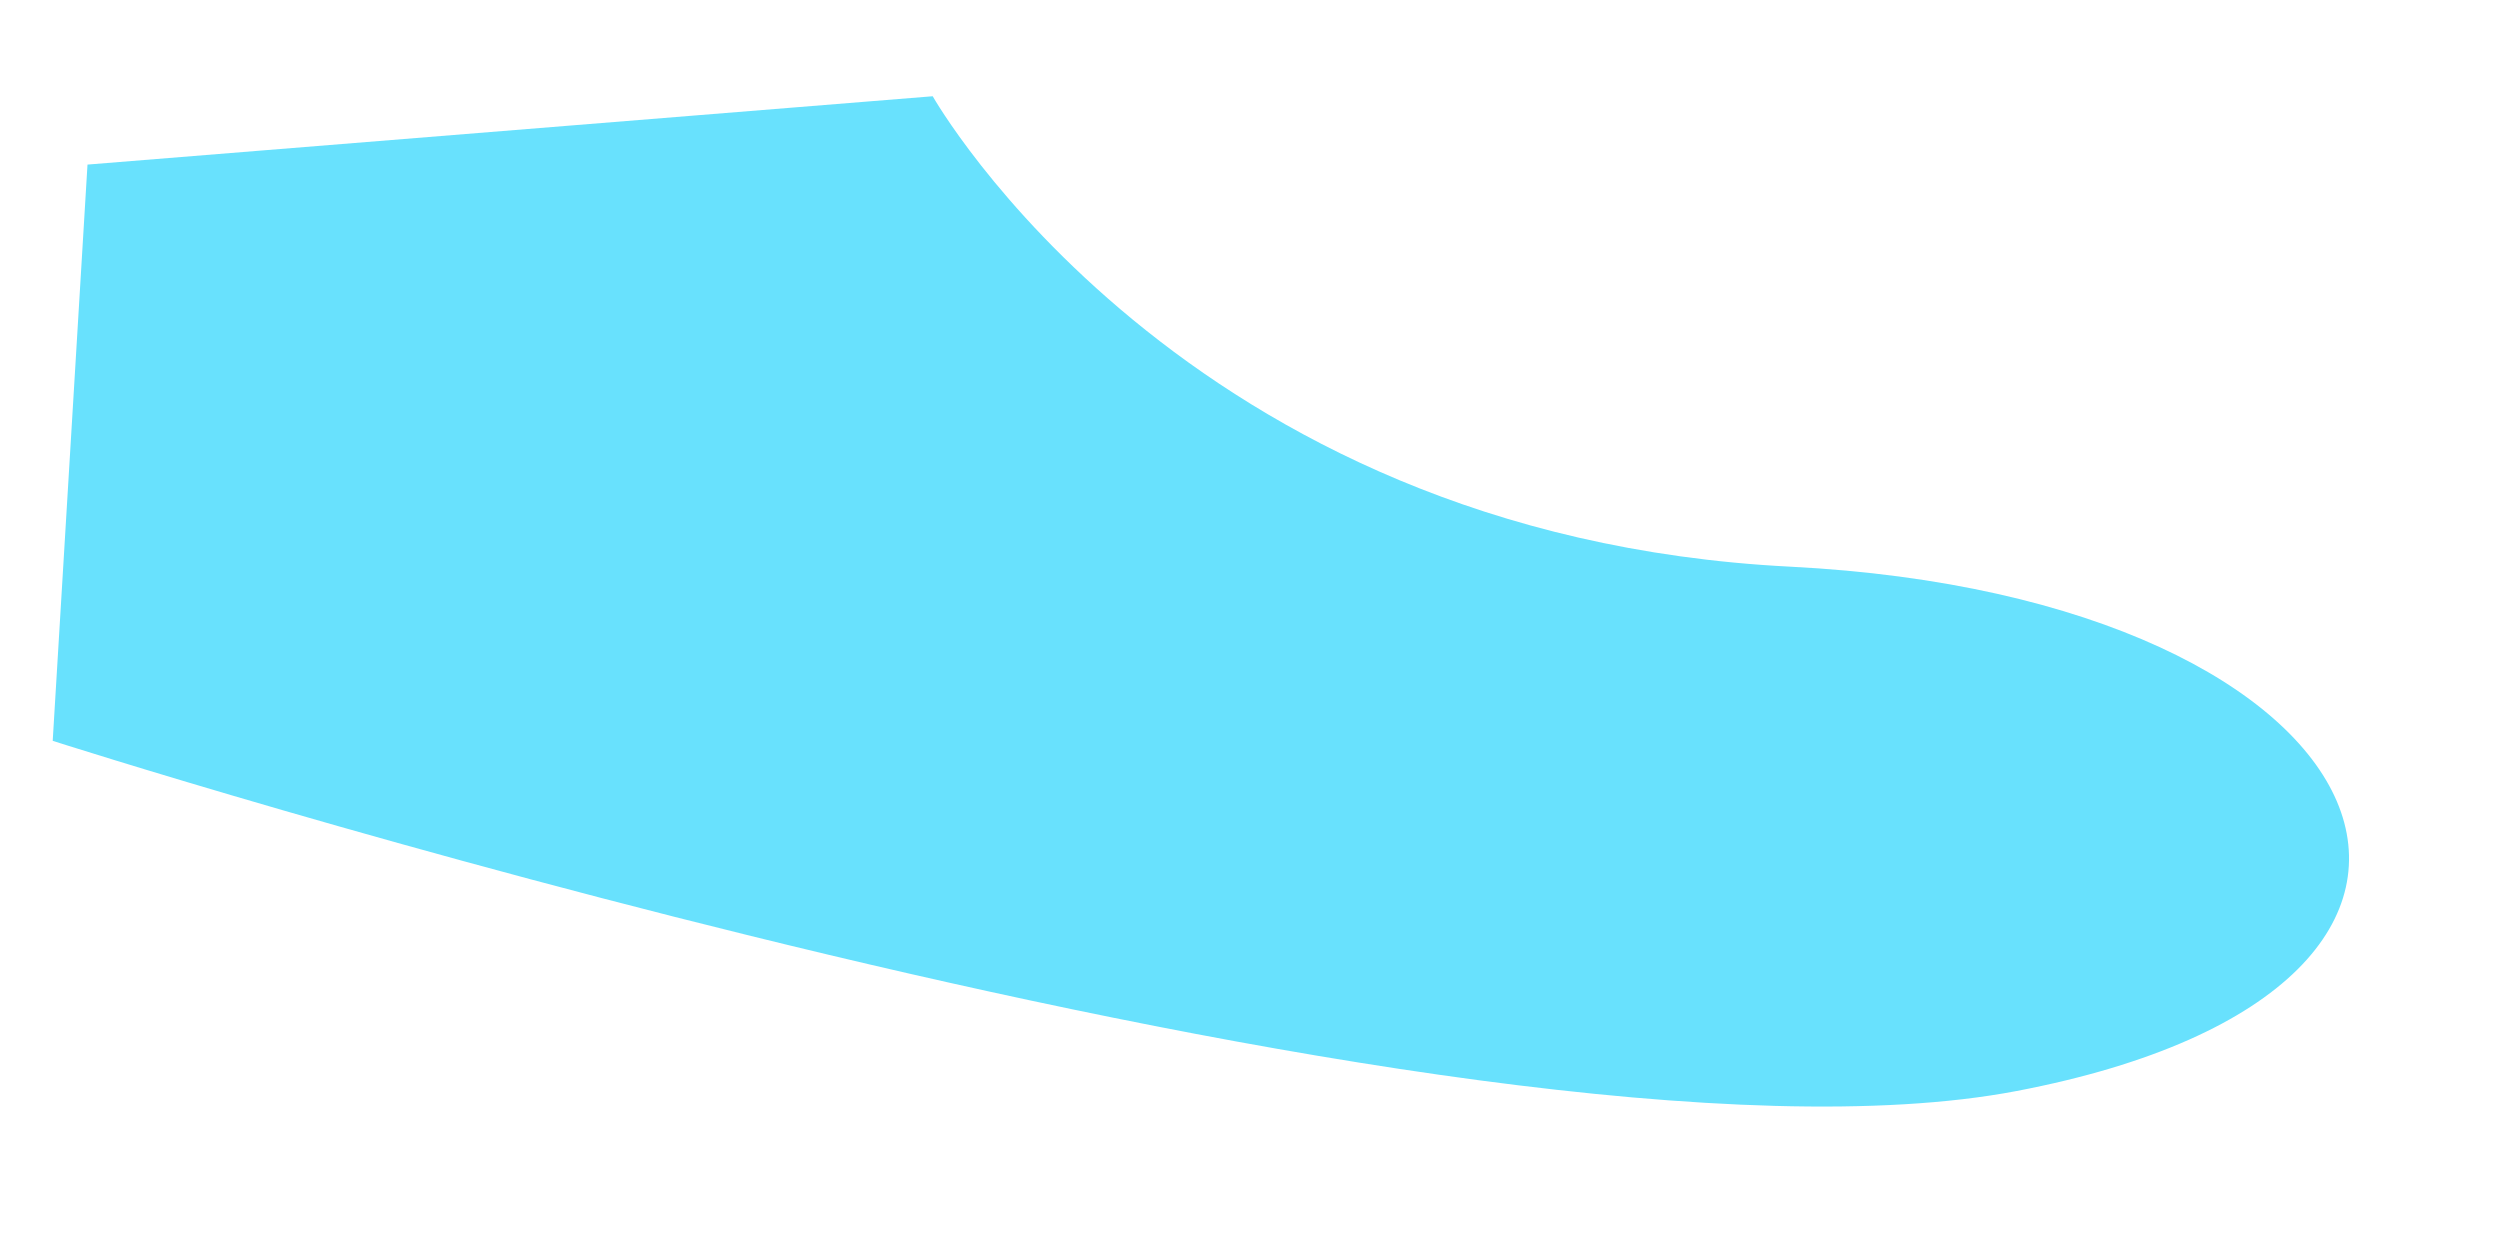 <svg width="12" height="6" viewBox="0 0 12 6" fill="none" xmlns="http://www.w3.org/2000/svg">
<path d="M4.477 0.462C4.477 0.462 5.67 2.572 8.593 2.72C11.517 2.869 12.304 4.736 9.679 5.237C7.054 5.737 0.253 3.556 0.253 3.556L0.42 0.79L4.477 0.462Z" fill="#68E1FD"/>
</svg>
